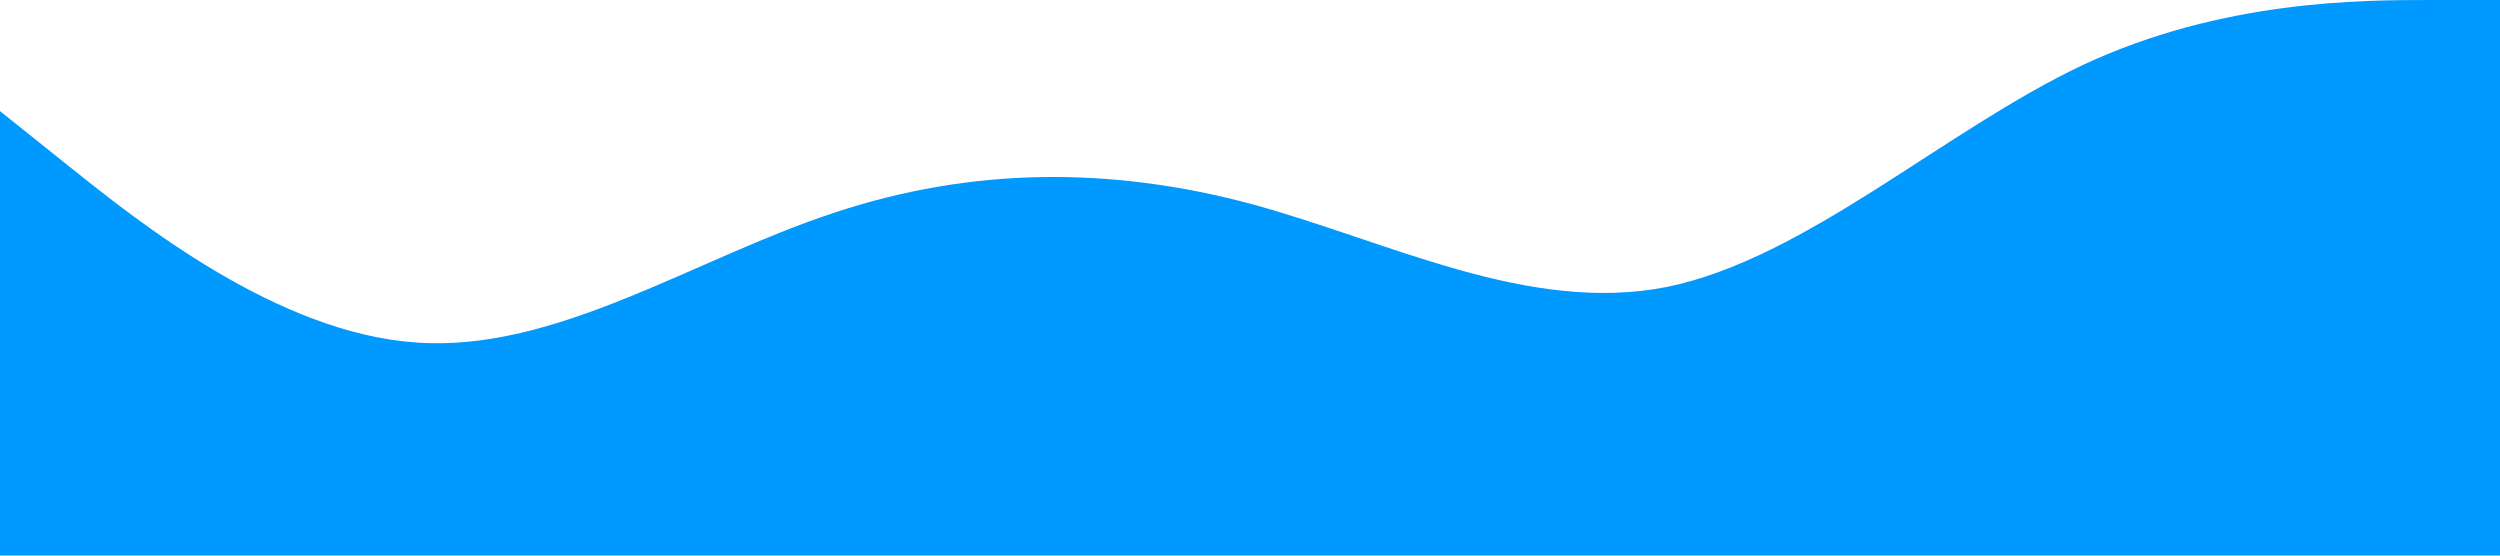 <?xml version="1.0" standalone="no"?><svg xmlns="http://www.w3.org/2000/svg" viewBox="0 0 1440 320"><path fill="#0099ff" fill-opacity="1" d="M0,64L40,96C80,128,160,192,240,197.3C320,203,400,149,480,122.7C560,96,640,96,720,117.3C800,139,880,181,960,165.3C1040,149,1120,75,1200,37.3C1280,0,1360,0,1400,0L1440,0L1440,320L1400,320C1360,320,1280,320,1200,320C1120,320,1040,320,960,320C880,320,800,320,720,320C640,320,560,320,480,320C400,320,320,320,240,320C160,320,80,320,40,320L0,320Z"></path></svg>